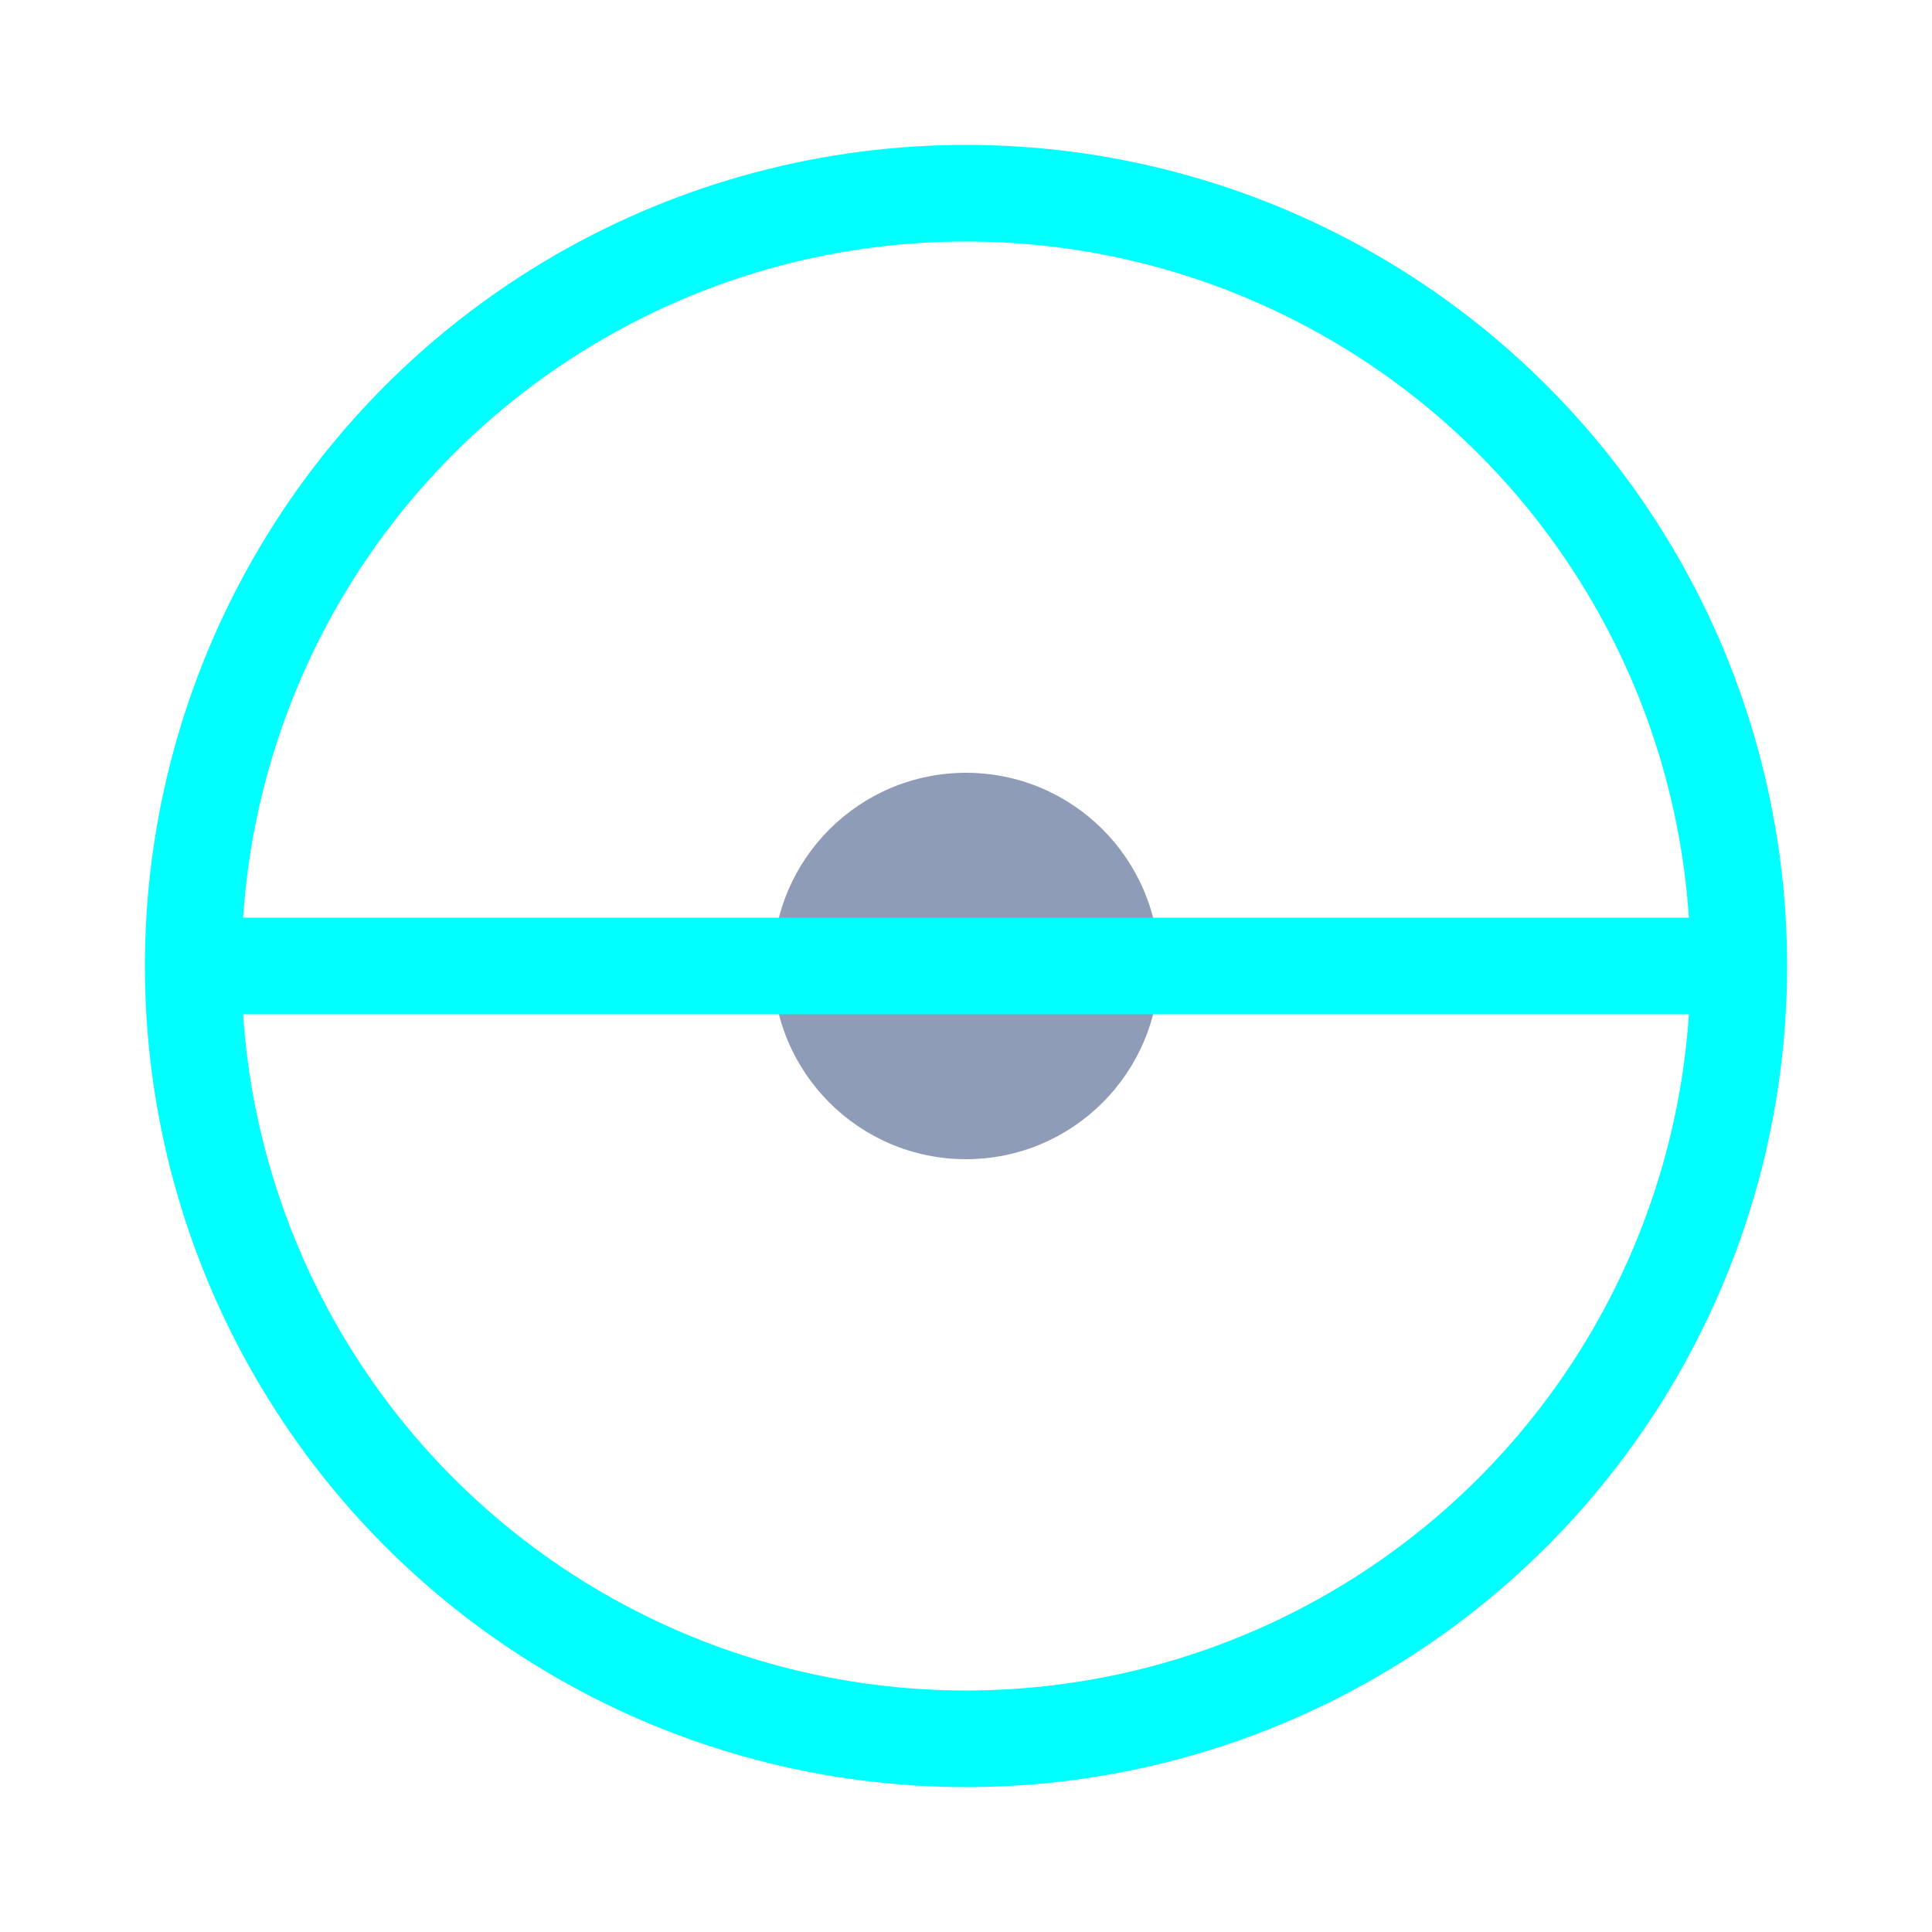 <svg viewBox="0 0 200 200" width="200" height="200" xmlns="http://www.w3.org/2000/svg">
  <style>
    @keyframes glow {
    0%, 100% { stroke: rgba(30, 58, 115, 0.4); stroke-width: 10; }
    50% { stroke: rgba(0, 159, 253, 0.4); stroke-width: 14; }
    }

    .glow {
    animation: glow 2s ease-in-out infinite;
    }
  </style>

  <circle cx="100" cy="100" r="80" fill="none" stroke="cyan" stroke-width="10" class="glow" />
  <circle cx="100" cy="100" r="20" fill="rgba(30, 58, 115, 0.5)" class="glow" />
  <line x1="20" y1="100" x2="180" y2="100" stroke="cyan" stroke-width="10" class="glow" />
</svg>